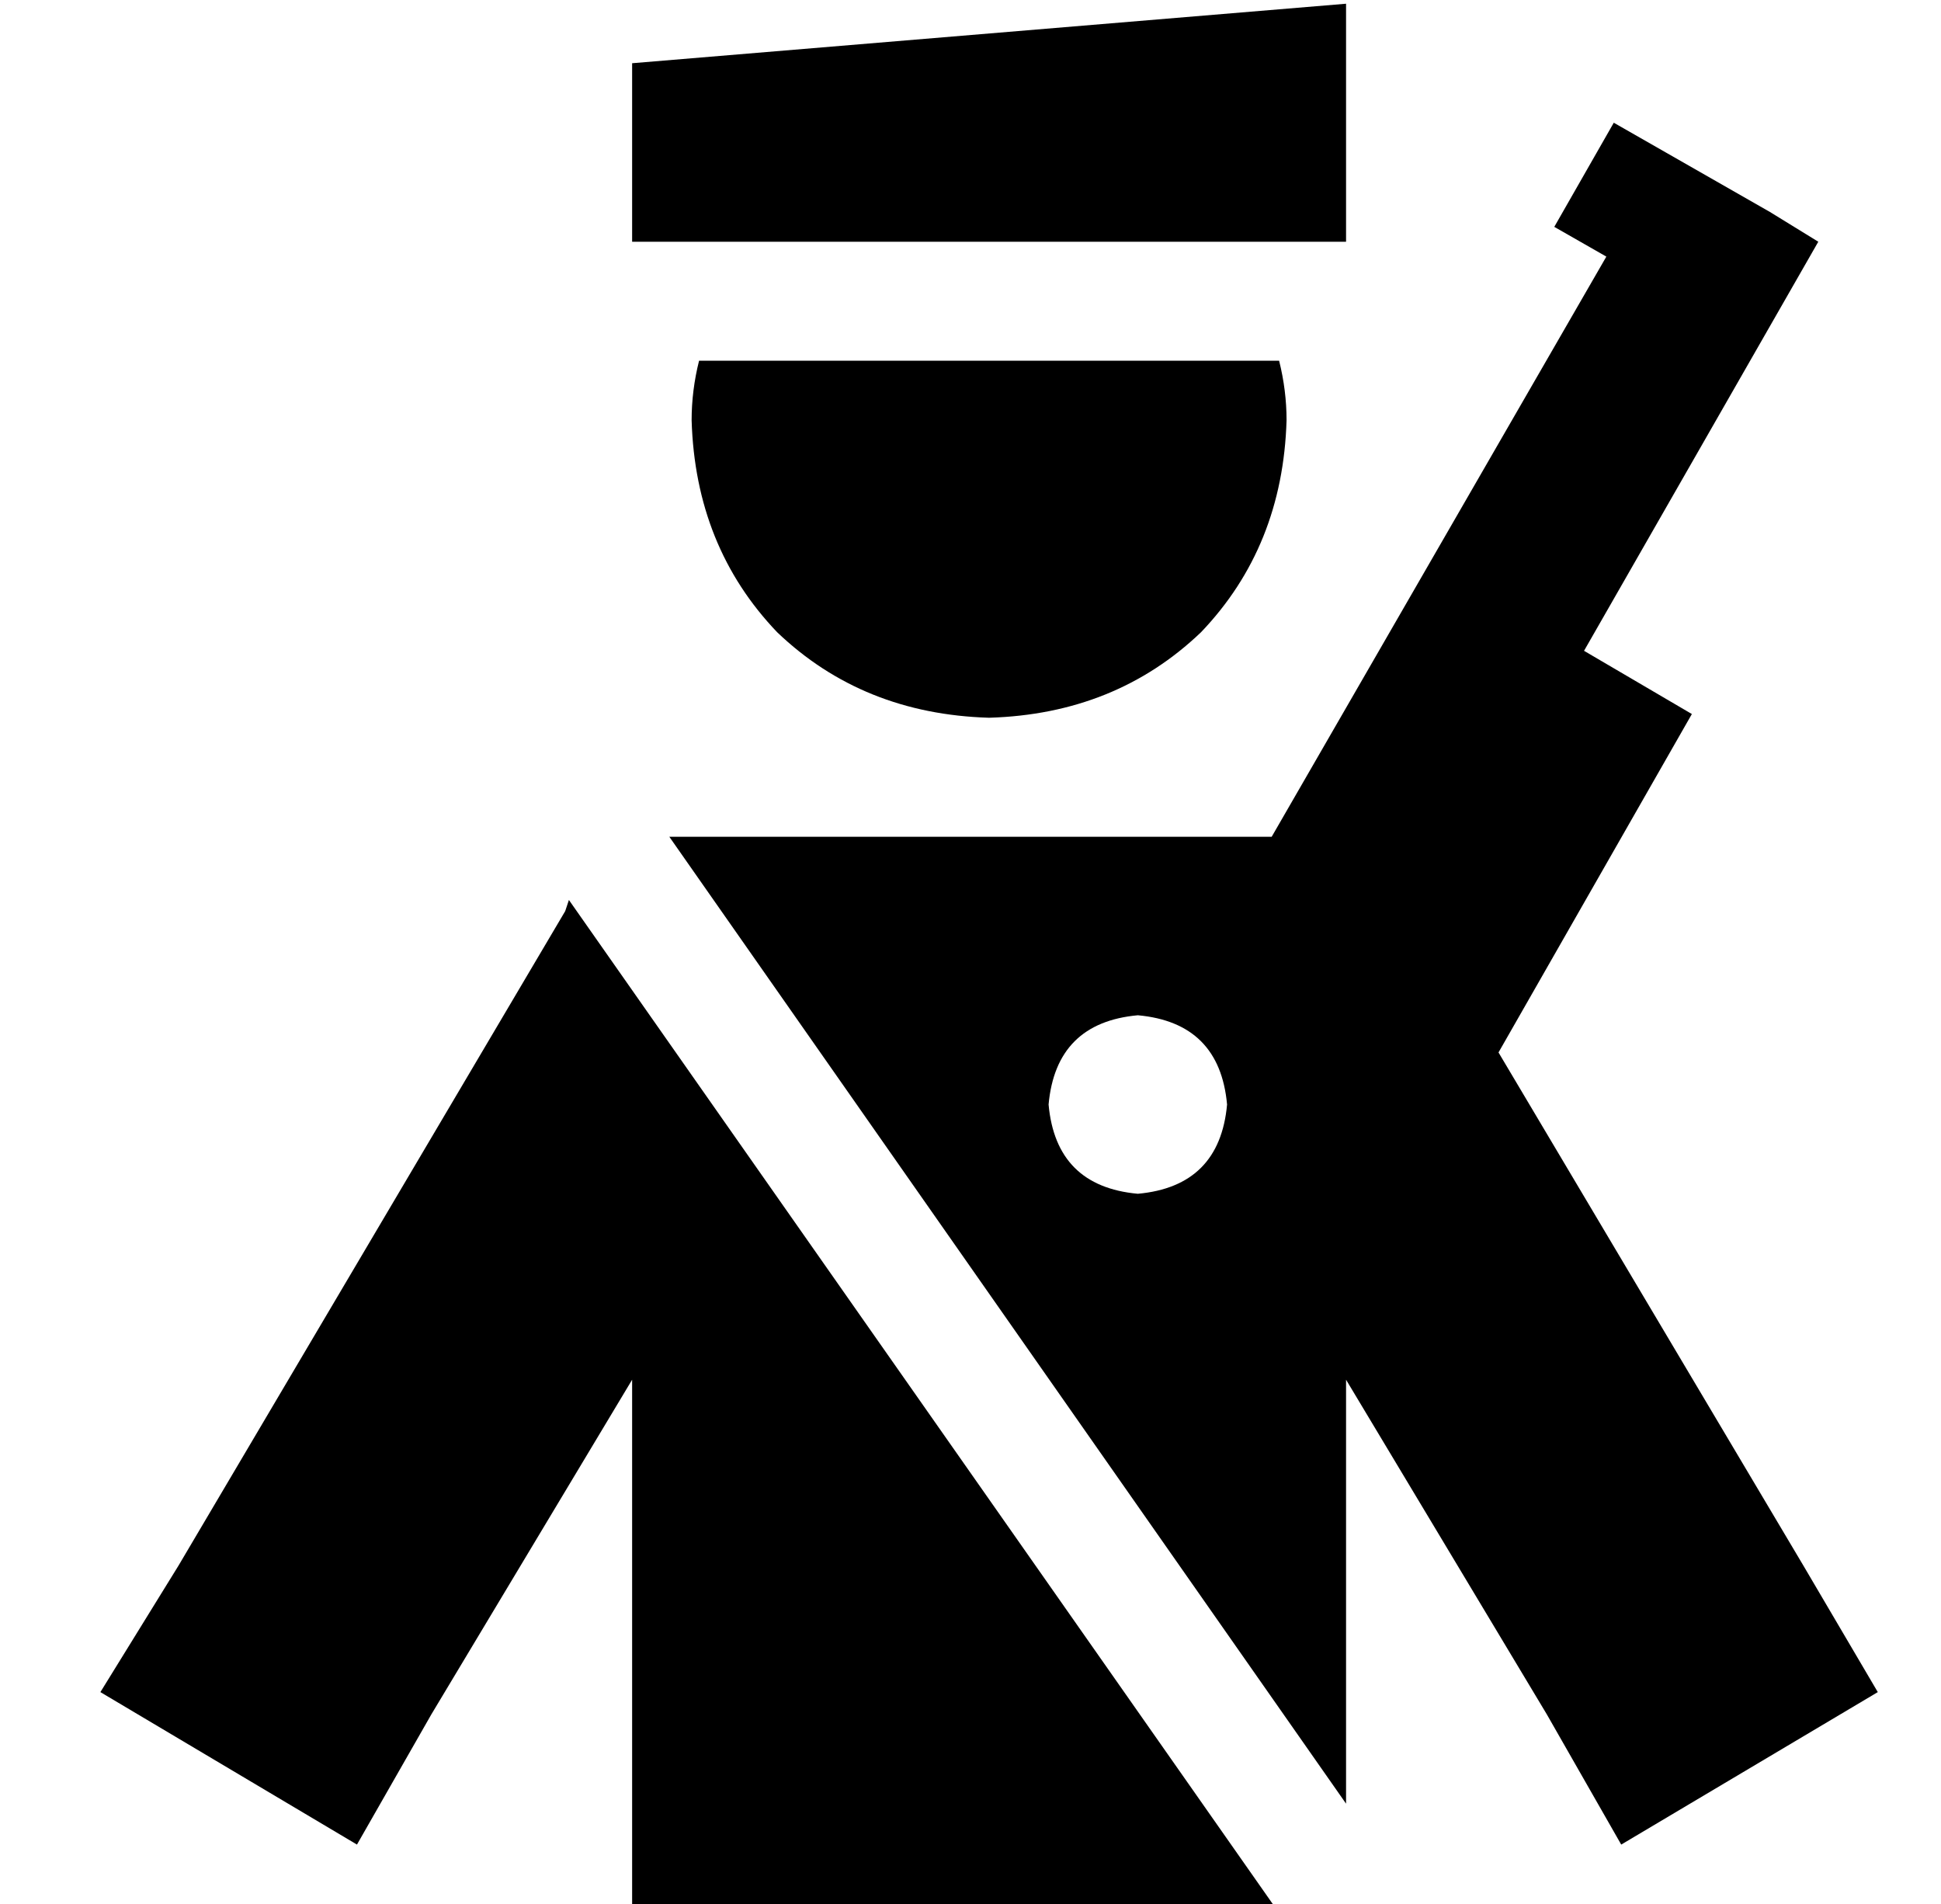 <?xml version="1.0" standalone="no"?>
<!DOCTYPE svg PUBLIC "-//W3C//DTD SVG 1.1//EN" "http://www.w3.org/Graphics/SVG/1.1/DTD/svg11.dtd" >
<svg xmlns="http://www.w3.org/2000/svg" xmlns:xlink="http://www.w3.org/1999/xlink" version="1.1" viewBox="-10 -40 522 512">
   <path fill="currentColor"
d="M160 -23v48v-48v48h192v0v-64v0l-192 16v0zM178 57q-2 8 -2 16q1 34 23 57q23 22 57 23q34 -1 57 -23q22 -23 23 -57q0 -8 -2 -16h-156v0zM176 185h-6h6h-6l182 260v0v-114v0l54 90v0l20 35v0l69 -41v0l-20 -34v0l-82 -138v0l52 -91v0l-29 -17v0l63 -110v0l-13 -8v0
l-28 -16v0l-14 -8v0l-16 28v0l14 8v0l-90 156v0h-156v0zM142 205l-104 176l104 -176l-104 176l-21 34v0l69 41v0l20 -35v0l54 -90v0v142v0h173v0l-190 -271v0l-1 3v0zM296 233q22 2 24 24q-2 22 -24 24q-22 -2 -24 -24q2 -22 24 -24v0z" />
</svg>
